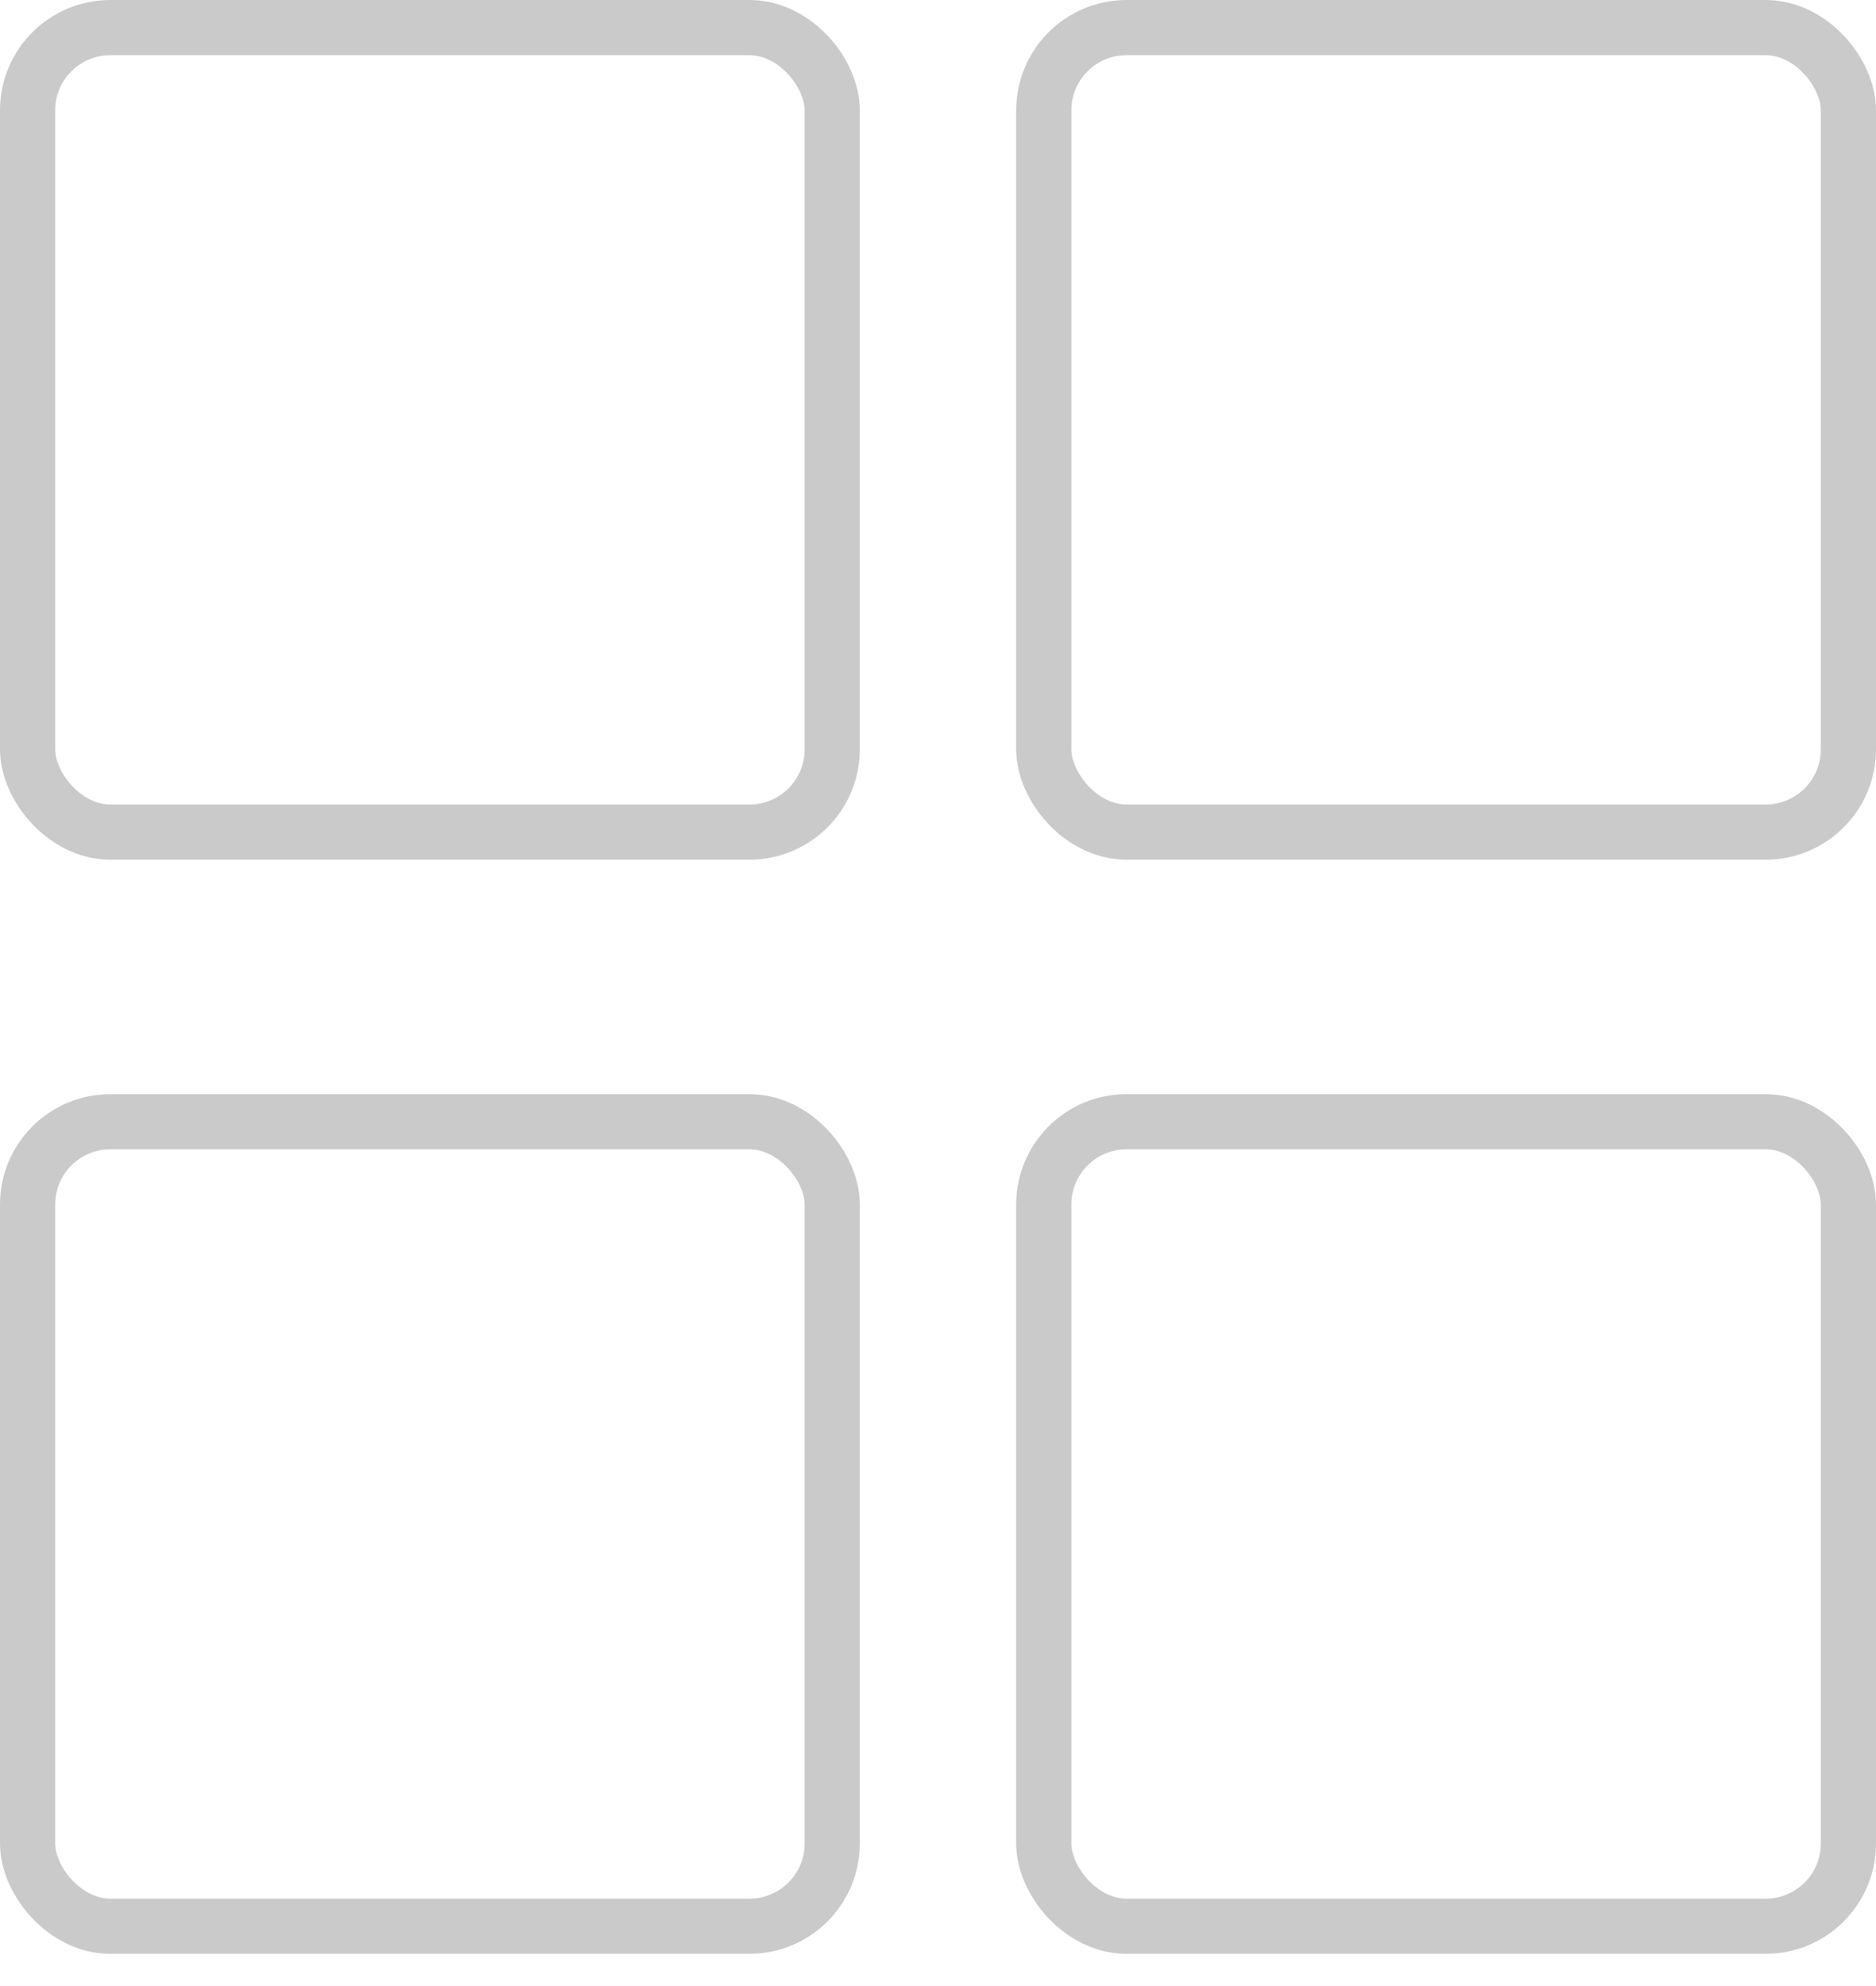 <svg width="34" height="36" viewBox="0 0 34 36" fill="none" xmlns="http://www.w3.org/2000/svg">
<rect x="0.5" y="0.5" width="14.583" height="14.583" rx="1.5" stroke="#CACACA"/>
<rect x="0.5" y="20.333" width="14.583" height="14.583" rx="1.5" stroke="#CACACA"/>
<rect x="18.917" y="0.5" width="14.583" height="14.583" rx="1.5" stroke="#CACACA"/>
<rect x="18.917" y="20.333" width="14.583" height="14.583" rx="1.5" stroke="#CACACA"/>
</svg>
